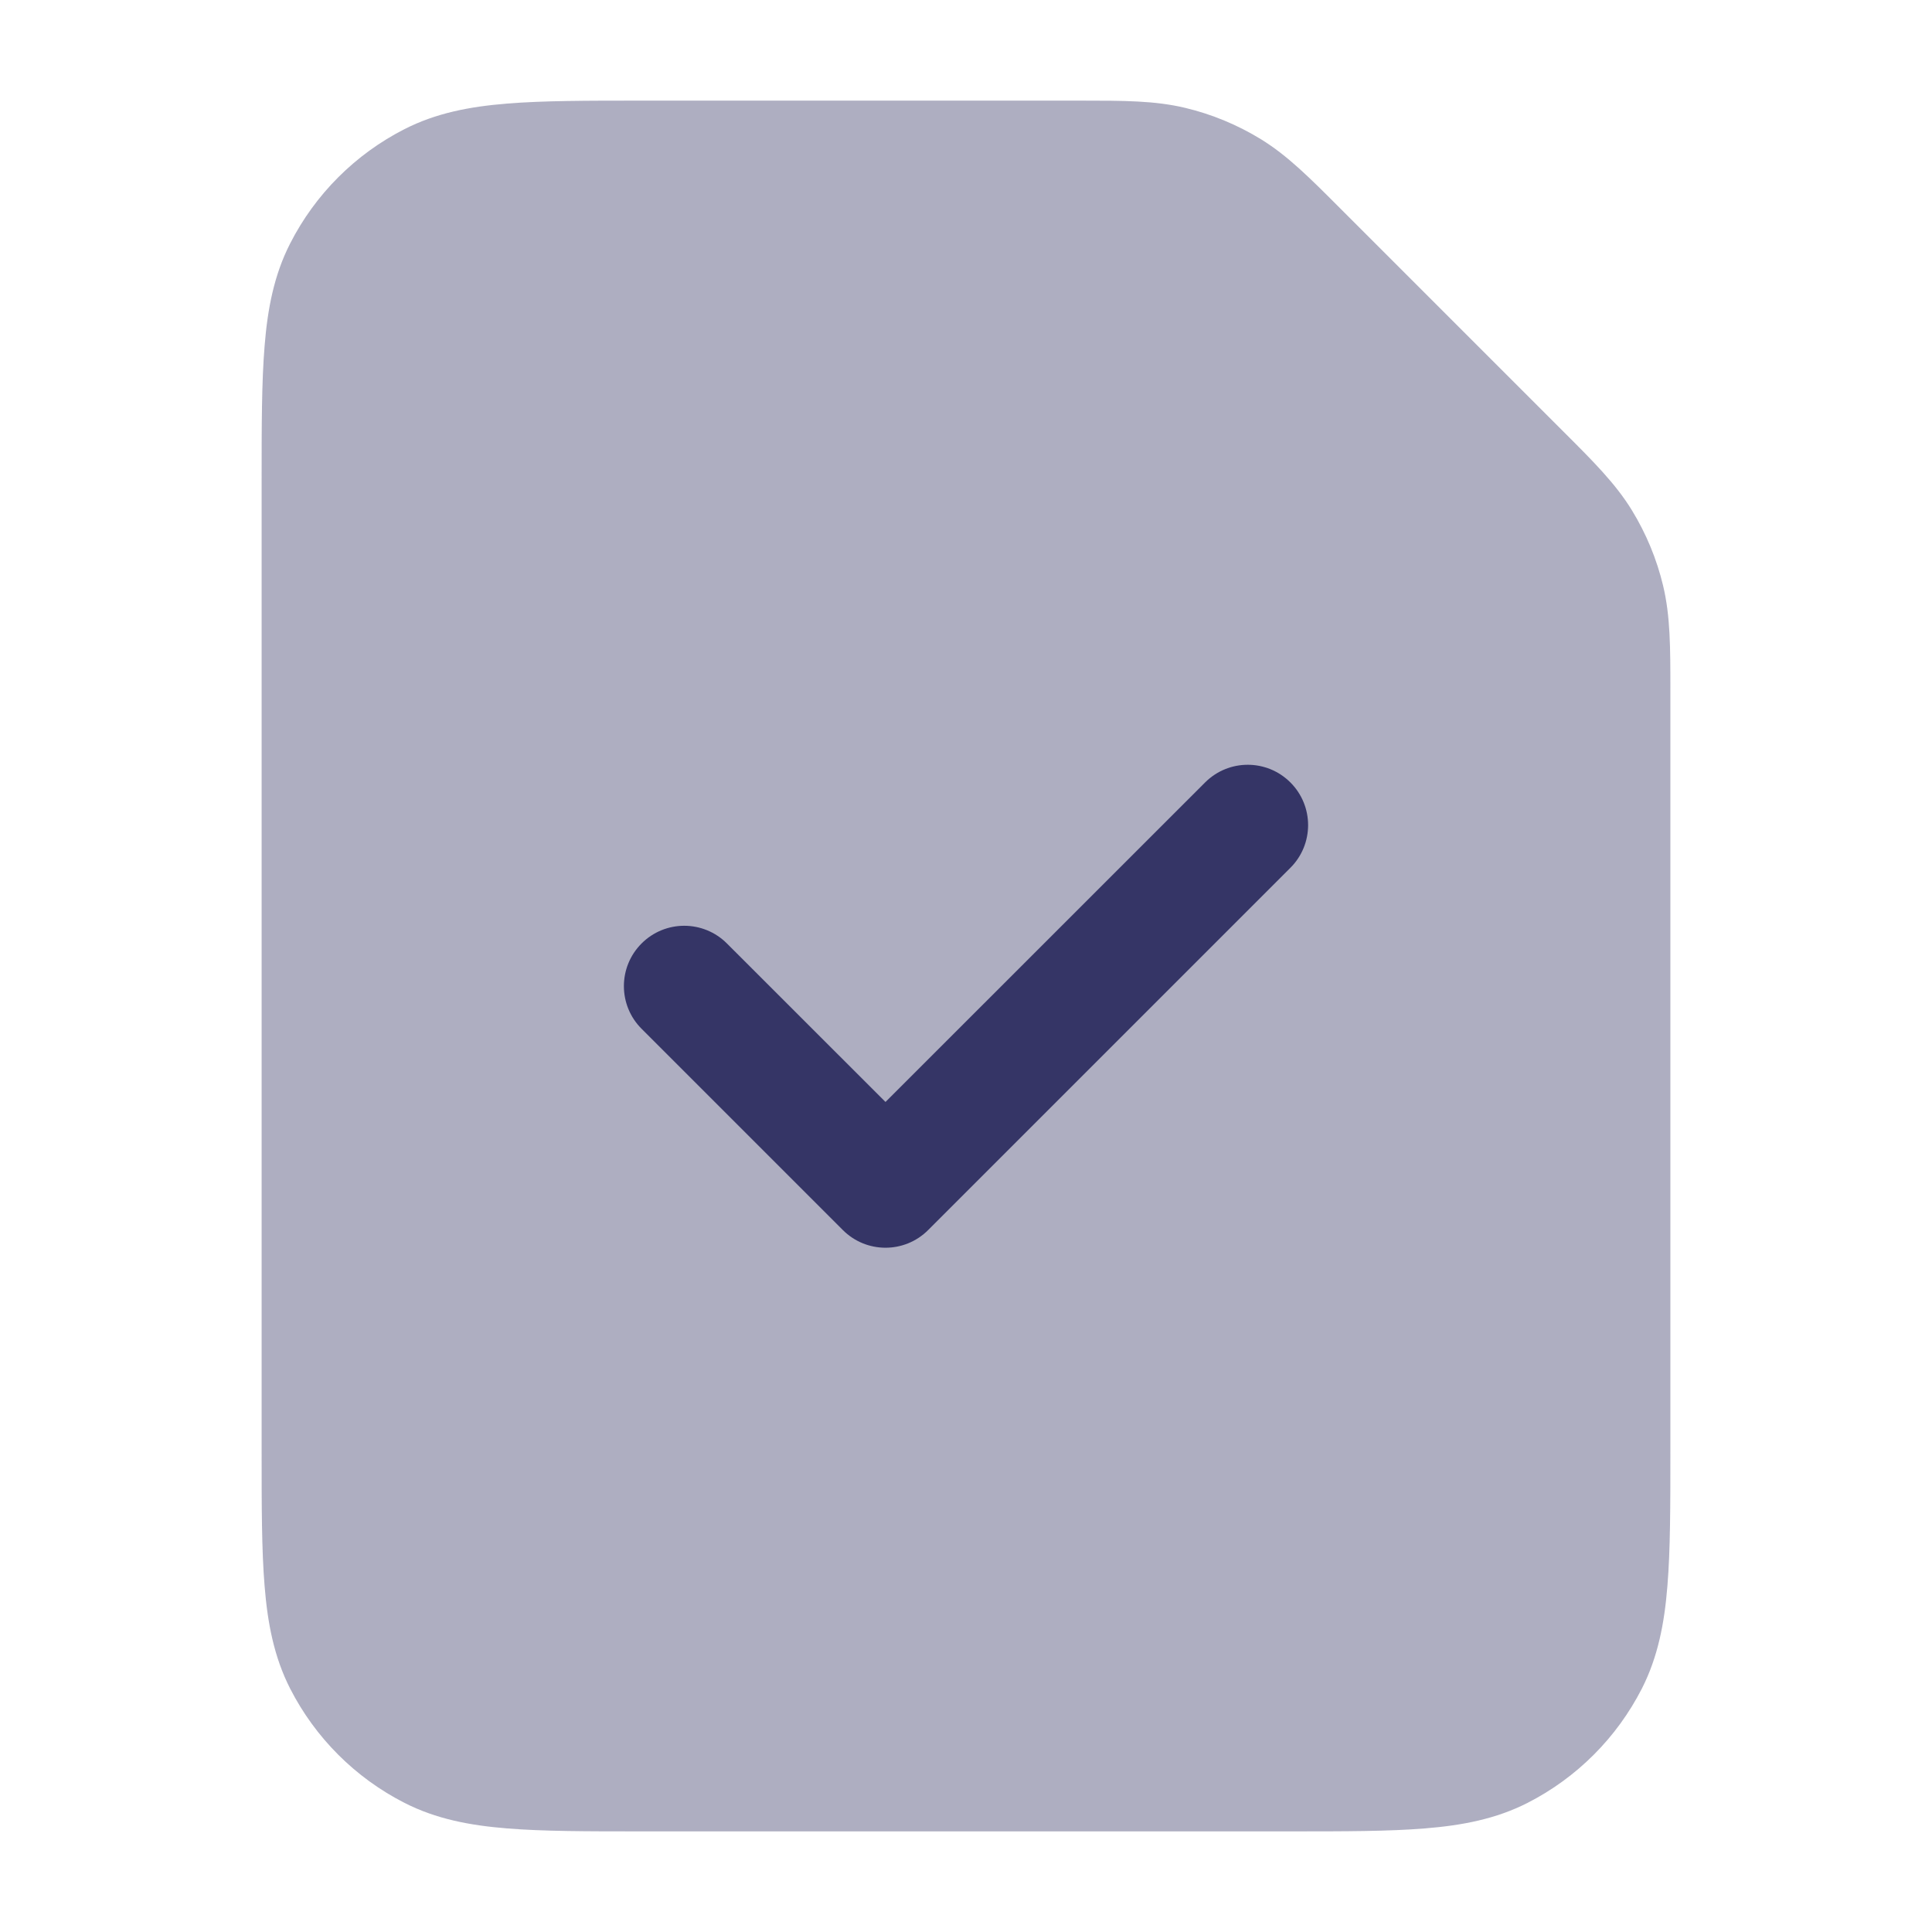 <svg width="24" height="24" viewBox="0 0 24 24" fill="none" xmlns="http://www.w3.org/2000/svg">
<path opacity="0.4" d="M14.723 1.34C14.348 1.25 13.957 1.25 13.423 1.25L7.969 1.25C7.295 1.25 6.745 1.25 6.297 1.287C5.834 1.324 5.415 1.405 5.025 1.604C4.413 1.916 3.916 2.413 3.604 3.025C3.405 3.415 3.324 3.834 3.287 4.297C3.25 4.745 3.25 5.295 3.25 5.969V18.032C3.25 18.705 3.25 19.256 3.287 19.703C3.324 20.166 3.405 20.585 3.604 20.976C3.916 21.587 4.413 22.084 5.025 22.396C5.415 22.595 5.834 22.676 6.297 22.713C6.744 22.75 7.295 22.75 7.969 22.75H16.031C16.705 22.75 17.256 22.75 17.703 22.713C18.166 22.676 18.585 22.595 18.976 22.396C19.587 22.084 20.084 21.587 20.396 20.976C20.595 20.585 20.676 20.166 20.713 19.703C20.75 19.256 20.75 18.705 20.75 18.032L20.75 8.577C20.75 8.043 20.75 7.653 20.66 7.277C20.581 6.945 20.449 6.628 20.271 6.337C20.069 6.008 19.793 5.732 19.415 5.355L16.645 2.585C16.268 2.207 15.992 1.931 15.663 1.729C15.372 1.551 15.055 1.419 14.723 1.34Z" fill="#353566"/>
<path d="M16.03 9.72C16.323 10.013 16.323 10.487 16.03 10.78L11.53 15.28C11.237 15.573 10.763 15.573 10.47 15.28L7.97 12.78C7.677 12.487 7.677 12.013 7.97 11.72C8.263 11.427 8.737 11.427 9.03 11.72L11 13.689L14.97 9.72C15.263 9.427 15.737 9.427 16.03 9.72Z" fill="#353566"/>
</svg>
